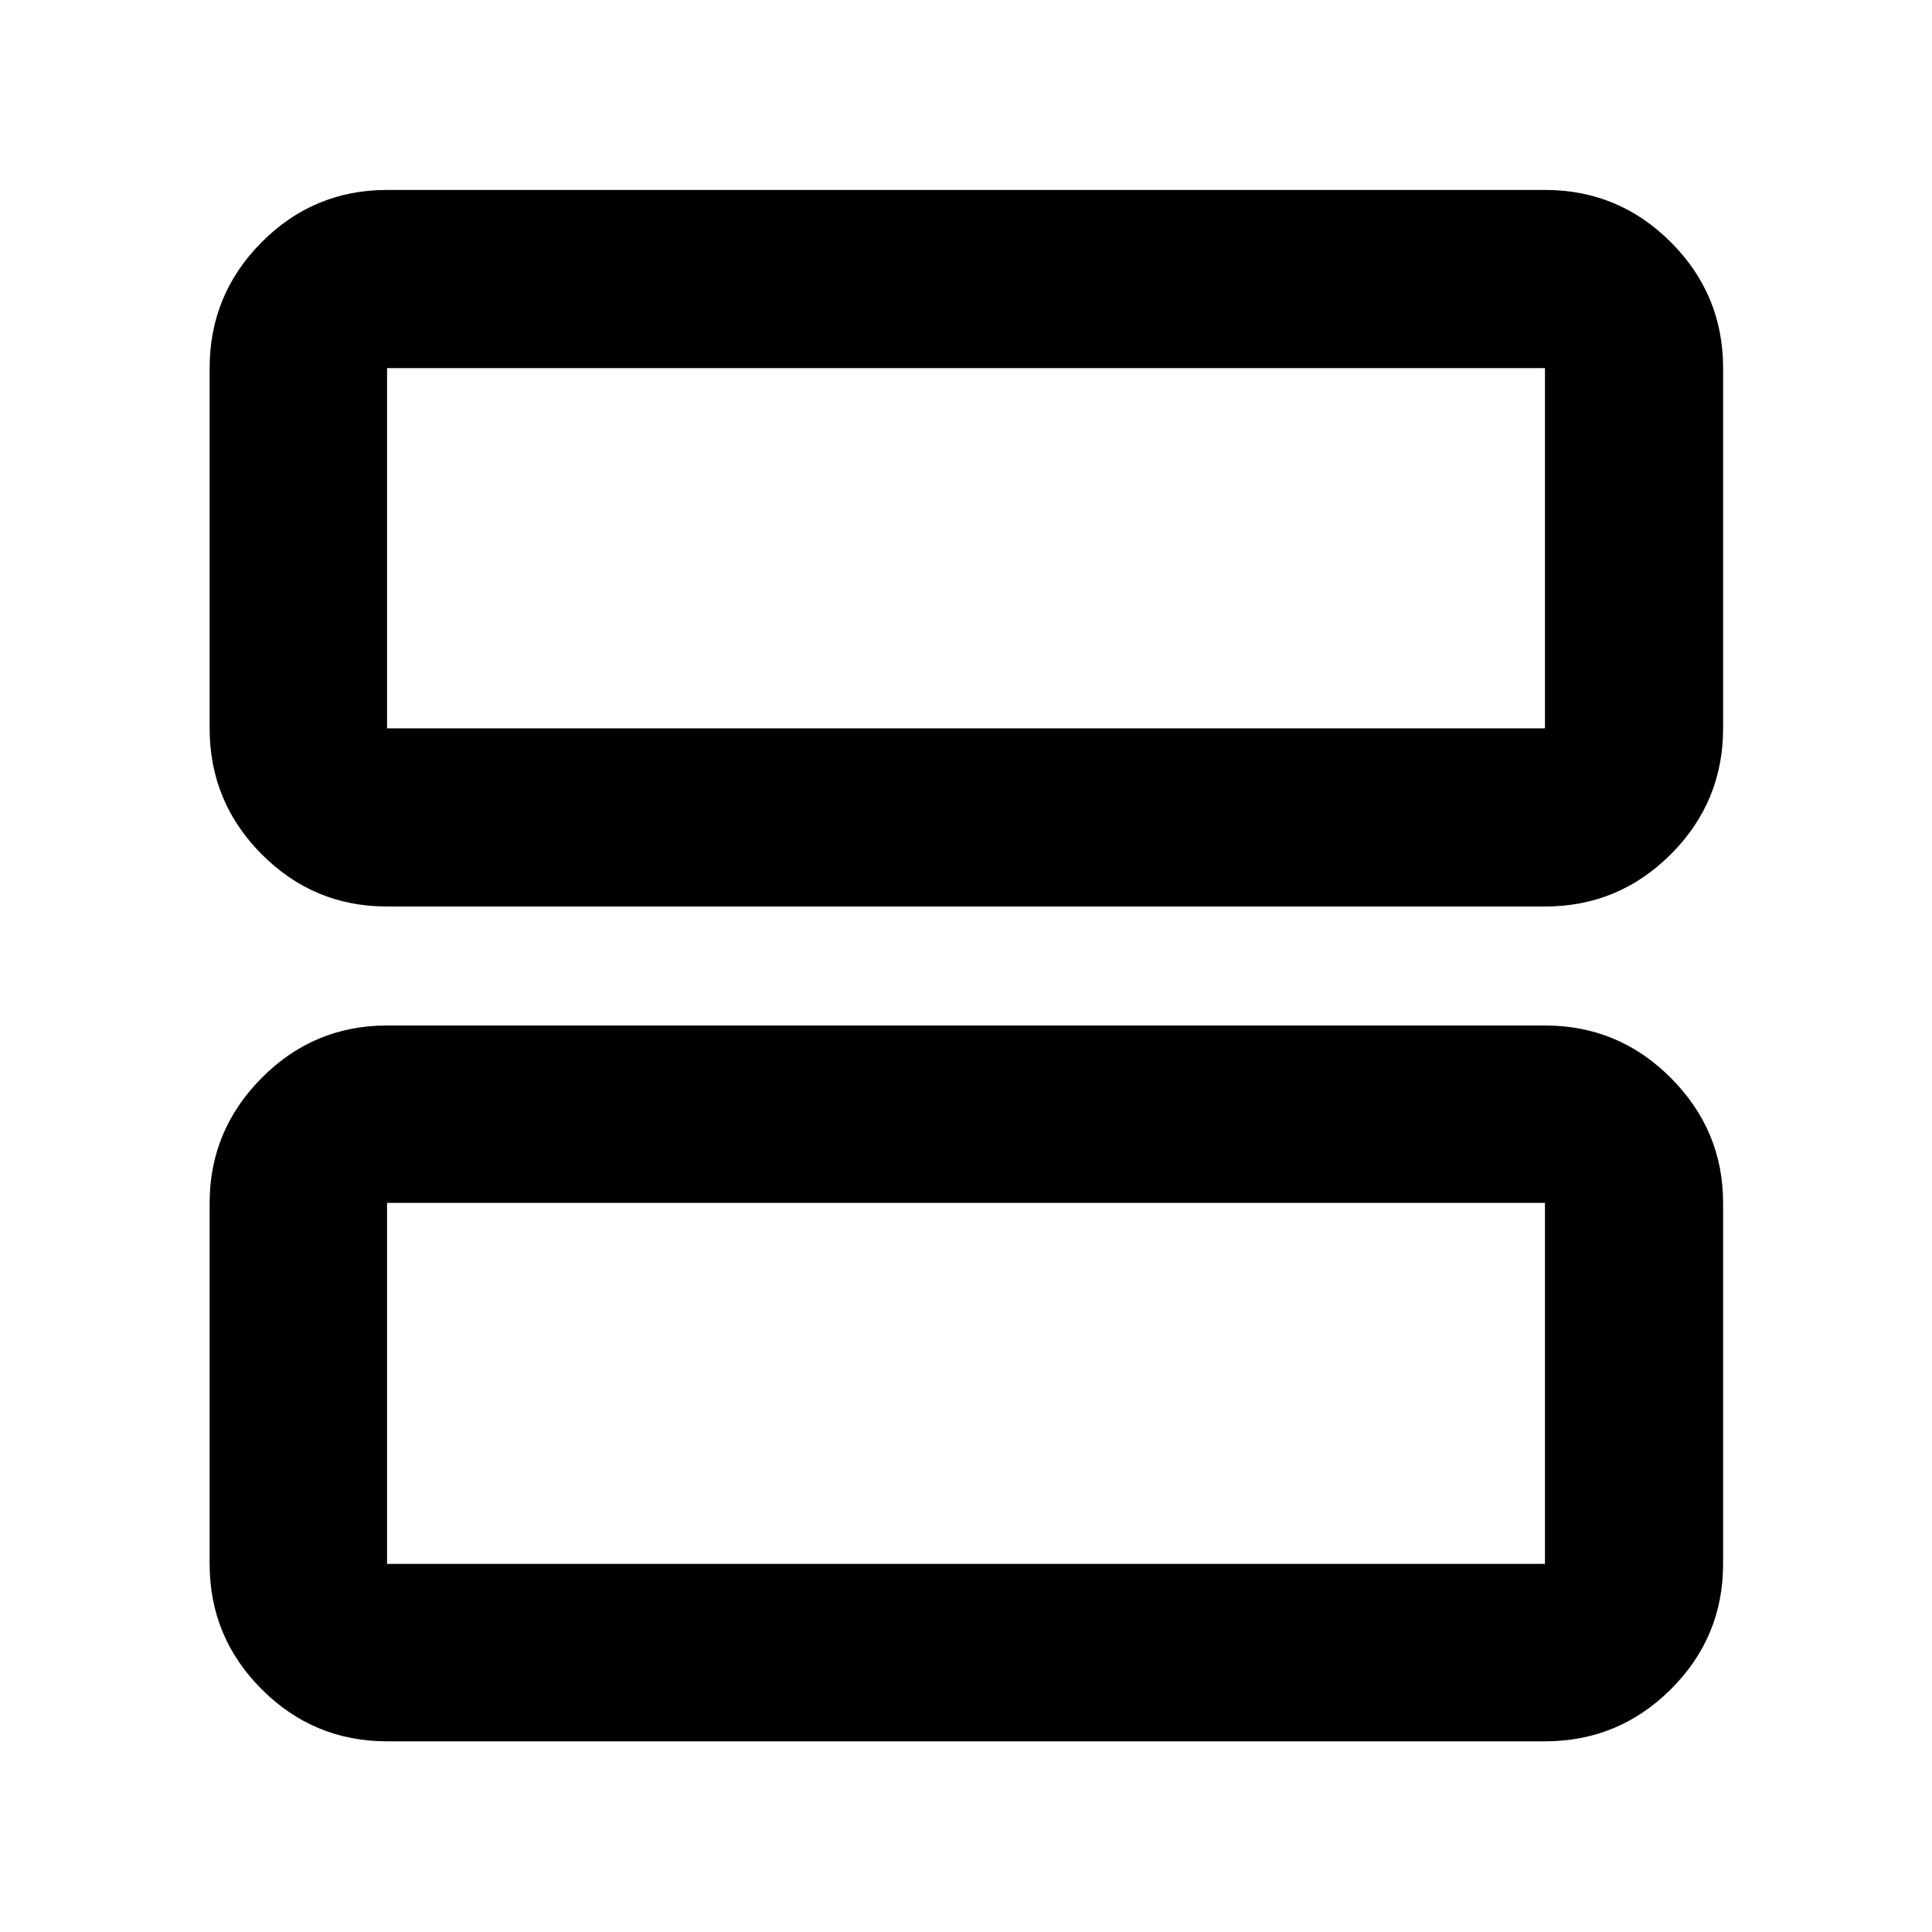 <svg xmlns="http://www.w3.org/2000/svg" height="40" viewBox="0 -960 960 960" width="40"><path d="M192.32-509.56q-36.44 0-62.29-25.97-25.86-25.96-25.86-62.56V-777.1q0-36.6 25.86-62.56 25.85-25.96 62.29-25.96h575.36q36.6 0 62.56 25.96t25.96 62.56v179.01q0 36.6-25.96 62.56-25.96 25.97-62.56 25.97H192.32Zm0-88.53h575.36V-777.1H192.32v179.01Zm0 503.34q-36.44 0-62.29-25.86-25.86-25.85-25.86-62.29v-179.39q0-36.04 25.86-62.09 25.85-26.06 62.29-26.06h575.36q36.6 0 62.56 26.06 25.96 26.05 25.96 62.09v179.39q0 36.44-25.96 62.29-25.96 25.86-62.56 25.86H192.32Zm0-88.15h575.36v-179.39H192.32v179.39Zm0-594.2v179.01-179.01Zm0 414.81v179.39-179.39Z"/></svg>